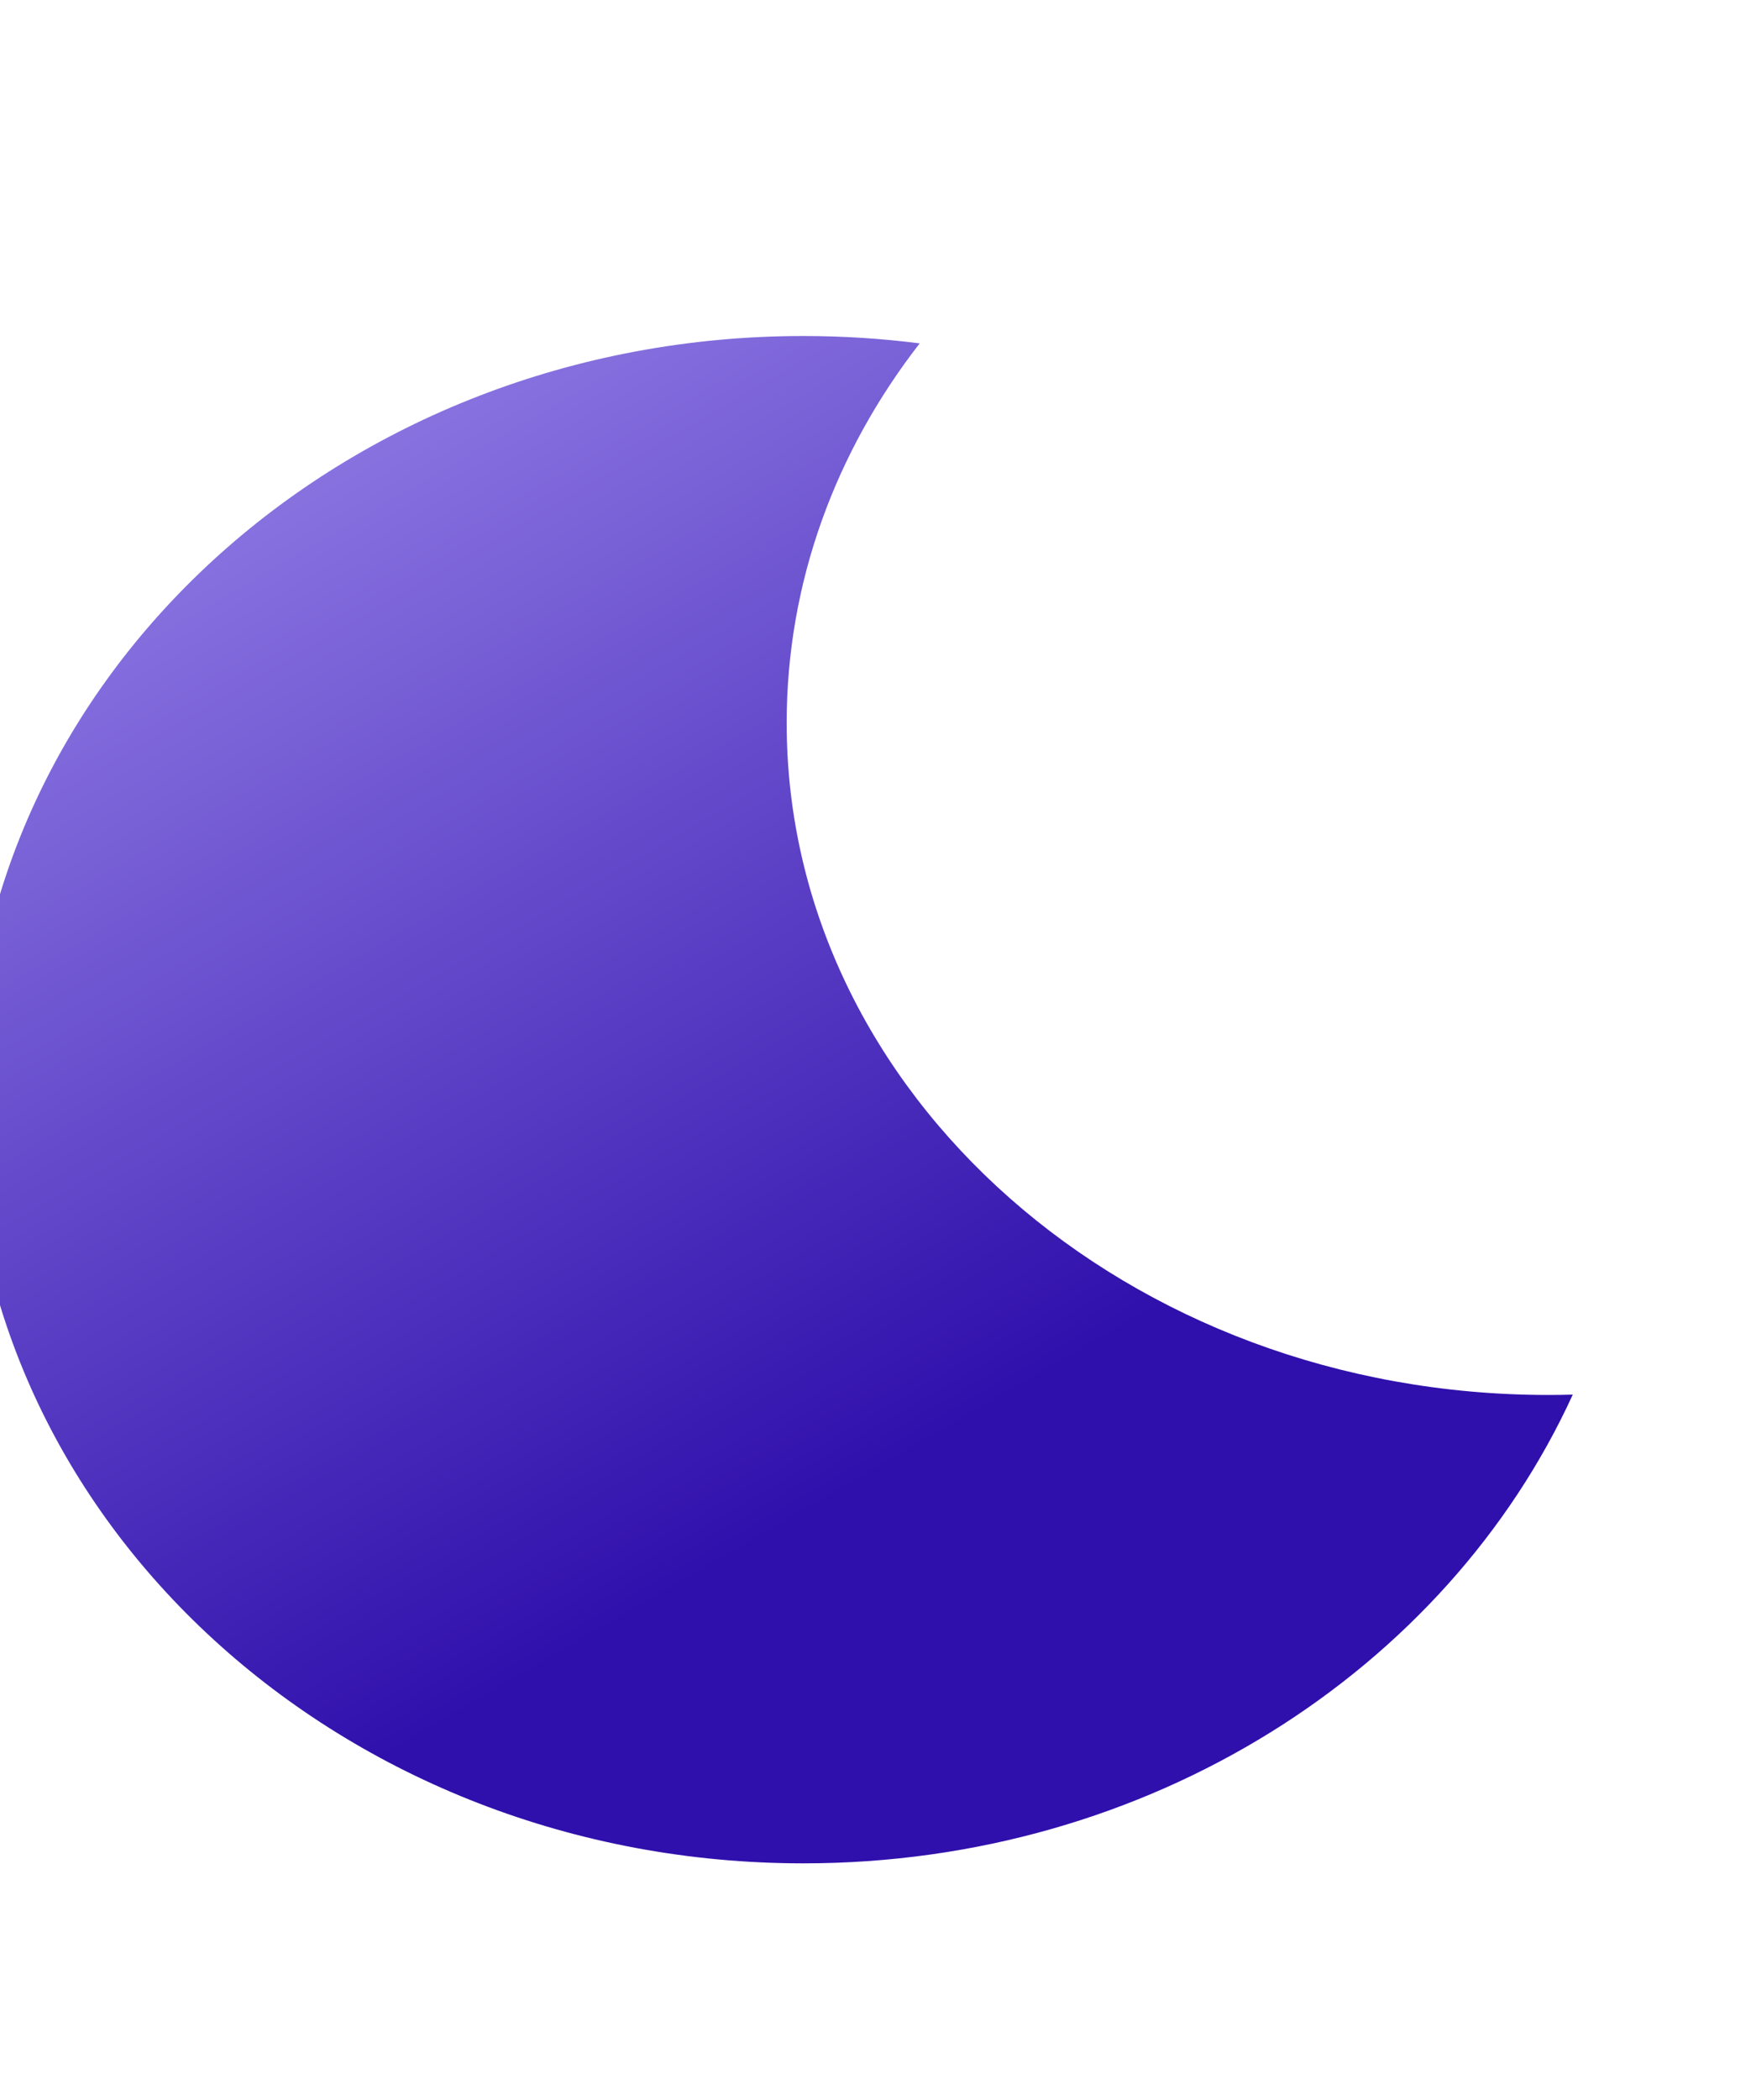 <svg width="460" height="550" viewBox="0 0 460 550" fill="none" xmlns="http://www.w3.org/2000/svg">
<g filter="url(#filter0_di_1_194)">
<path fill-rule="evenodd" clip-rule="evenodd" d="M265.92 70.931C255.96 69.658 245.786 69 235.444 69C114.801 69 17 158.543 17 269C17 379.457 114.801 469 235.444 469C326.181 469 403.996 418.349 437 346.244C434.871 346.303 432.733 346.333 430.587 346.333C320.4 346.333 231.075 267.535 231.075 170.333C231.075 133.449 243.937 99.215 265.92 70.931Z" fill="url(#paint0_linear_1_194)"/>
</g>
<defs>
<filter id="filter0_di_1_194" x="-8" y="69" width="449" height="415" filterUnits="userSpaceOnUse" color-interpolation-filters="sRGB">
<feFlood flood-opacity="0" result="BackgroundImageFix"/>
<feColorMatrix in="SourceAlpha" type="matrix" values="0 0 0 0 0 0 0 0 0 0 0 0 0 0 0 0 0 0 127 0" result="hardAlpha"/>
<feOffset dy="4"/>
<feGaussianBlur stdDeviation="2"/>
<feComposite in2="hardAlpha" operator="out"/>
<feColorMatrix type="matrix" values="0 0 0 0 0 0 0 0 0 0 0 0 0 0 0 0 0 0 0.25 0"/>
<feBlend mode="normal" in2="BackgroundImageFix" result="effect1_dropShadow_1_194"/>
<feBlend mode="normal" in="SourceGraphic" in2="effect1_dropShadow_1_194" result="shape"/>
<feColorMatrix in="SourceAlpha" type="matrix" values="0 0 0 0 0 0 0 0 0 0 0 0 0 0 0 0 0 0 127 0" result="hardAlpha"/>
<feOffset dx="-25" dy="15"/>
<feGaussianBlur stdDeviation="12.5"/>
<feComposite in2="hardAlpha" operator="arithmetic" k2="-1" k3="1"/>
<feColorMatrix type="matrix" values="0 0 0 0 0.608 0 0 0 0 0.529 0 0 0 0 0.922 0 0 0 1 0"/>
<feBlend mode="normal" in2="shape" result="effect2_innerShadow_1_194"/>
</filter>
<linearGradient id="paint0_linear_1_194" x1="41.757" y1="69" x2="319.558" y2="547.2" gradientUnits="userSpaceOnUse">
<stop stop-color="#9B87EB"/>
<stop offset="0.659" stop-color="#3010AC"/>
</linearGradient>
</defs>
</svg>
